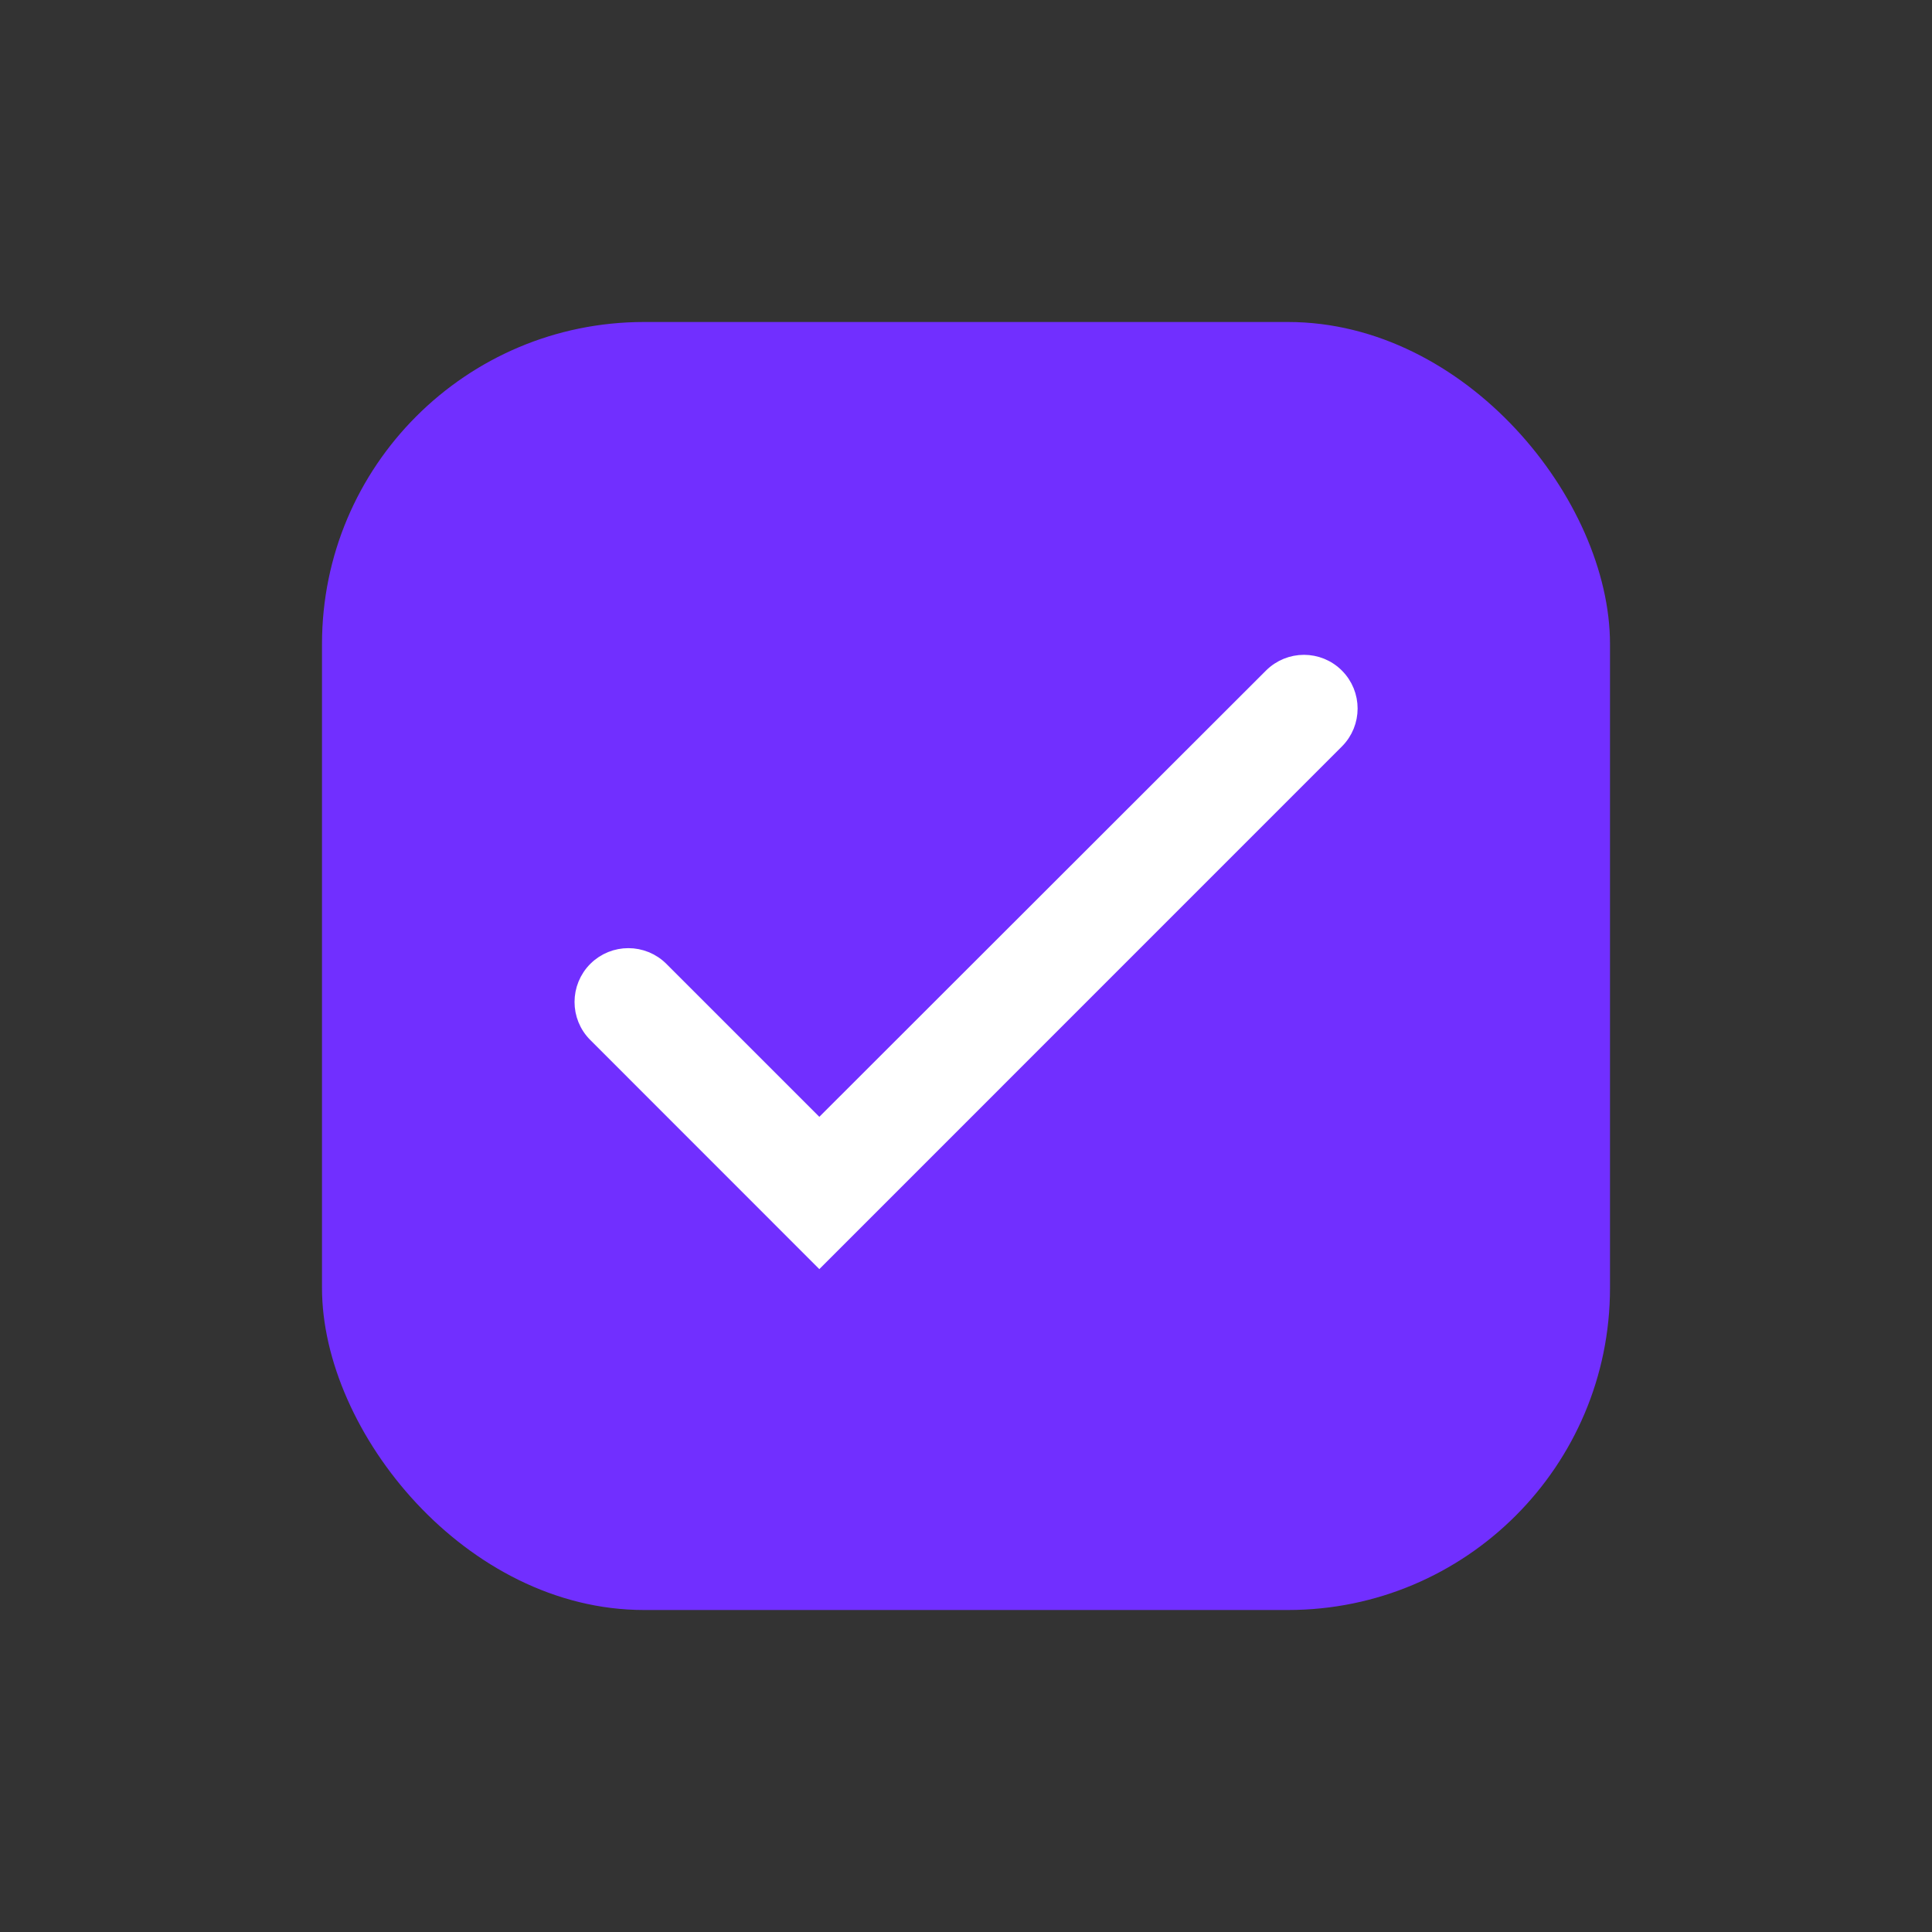 <svg width="24" height="24" viewBox="0 0 24 24" fill="none" xmlns="http://www.w3.org/2000/svg">
<rect x="0" y="0" width="24" height="24" fill="#333333" stroke="none"/>
<rect x="4" y="4" width="16" height="16" rx="4" fill="#712FFF"/>
<path d="M10.178 14.015L8.208 12.045C7.986 11.823 7.627 11.823 7.405 12.043C7.182 12.265 7.181 12.627 7.404 12.849L10.178 15.624L16.599 9.202C16.82 8.981 16.82 8.622 16.599 8.401C16.378 8.179 16.019 8.179 15.797 8.401L10.178 14.015Z" fill="white" stroke="white" stroke-width="0.2"/>
</svg>
